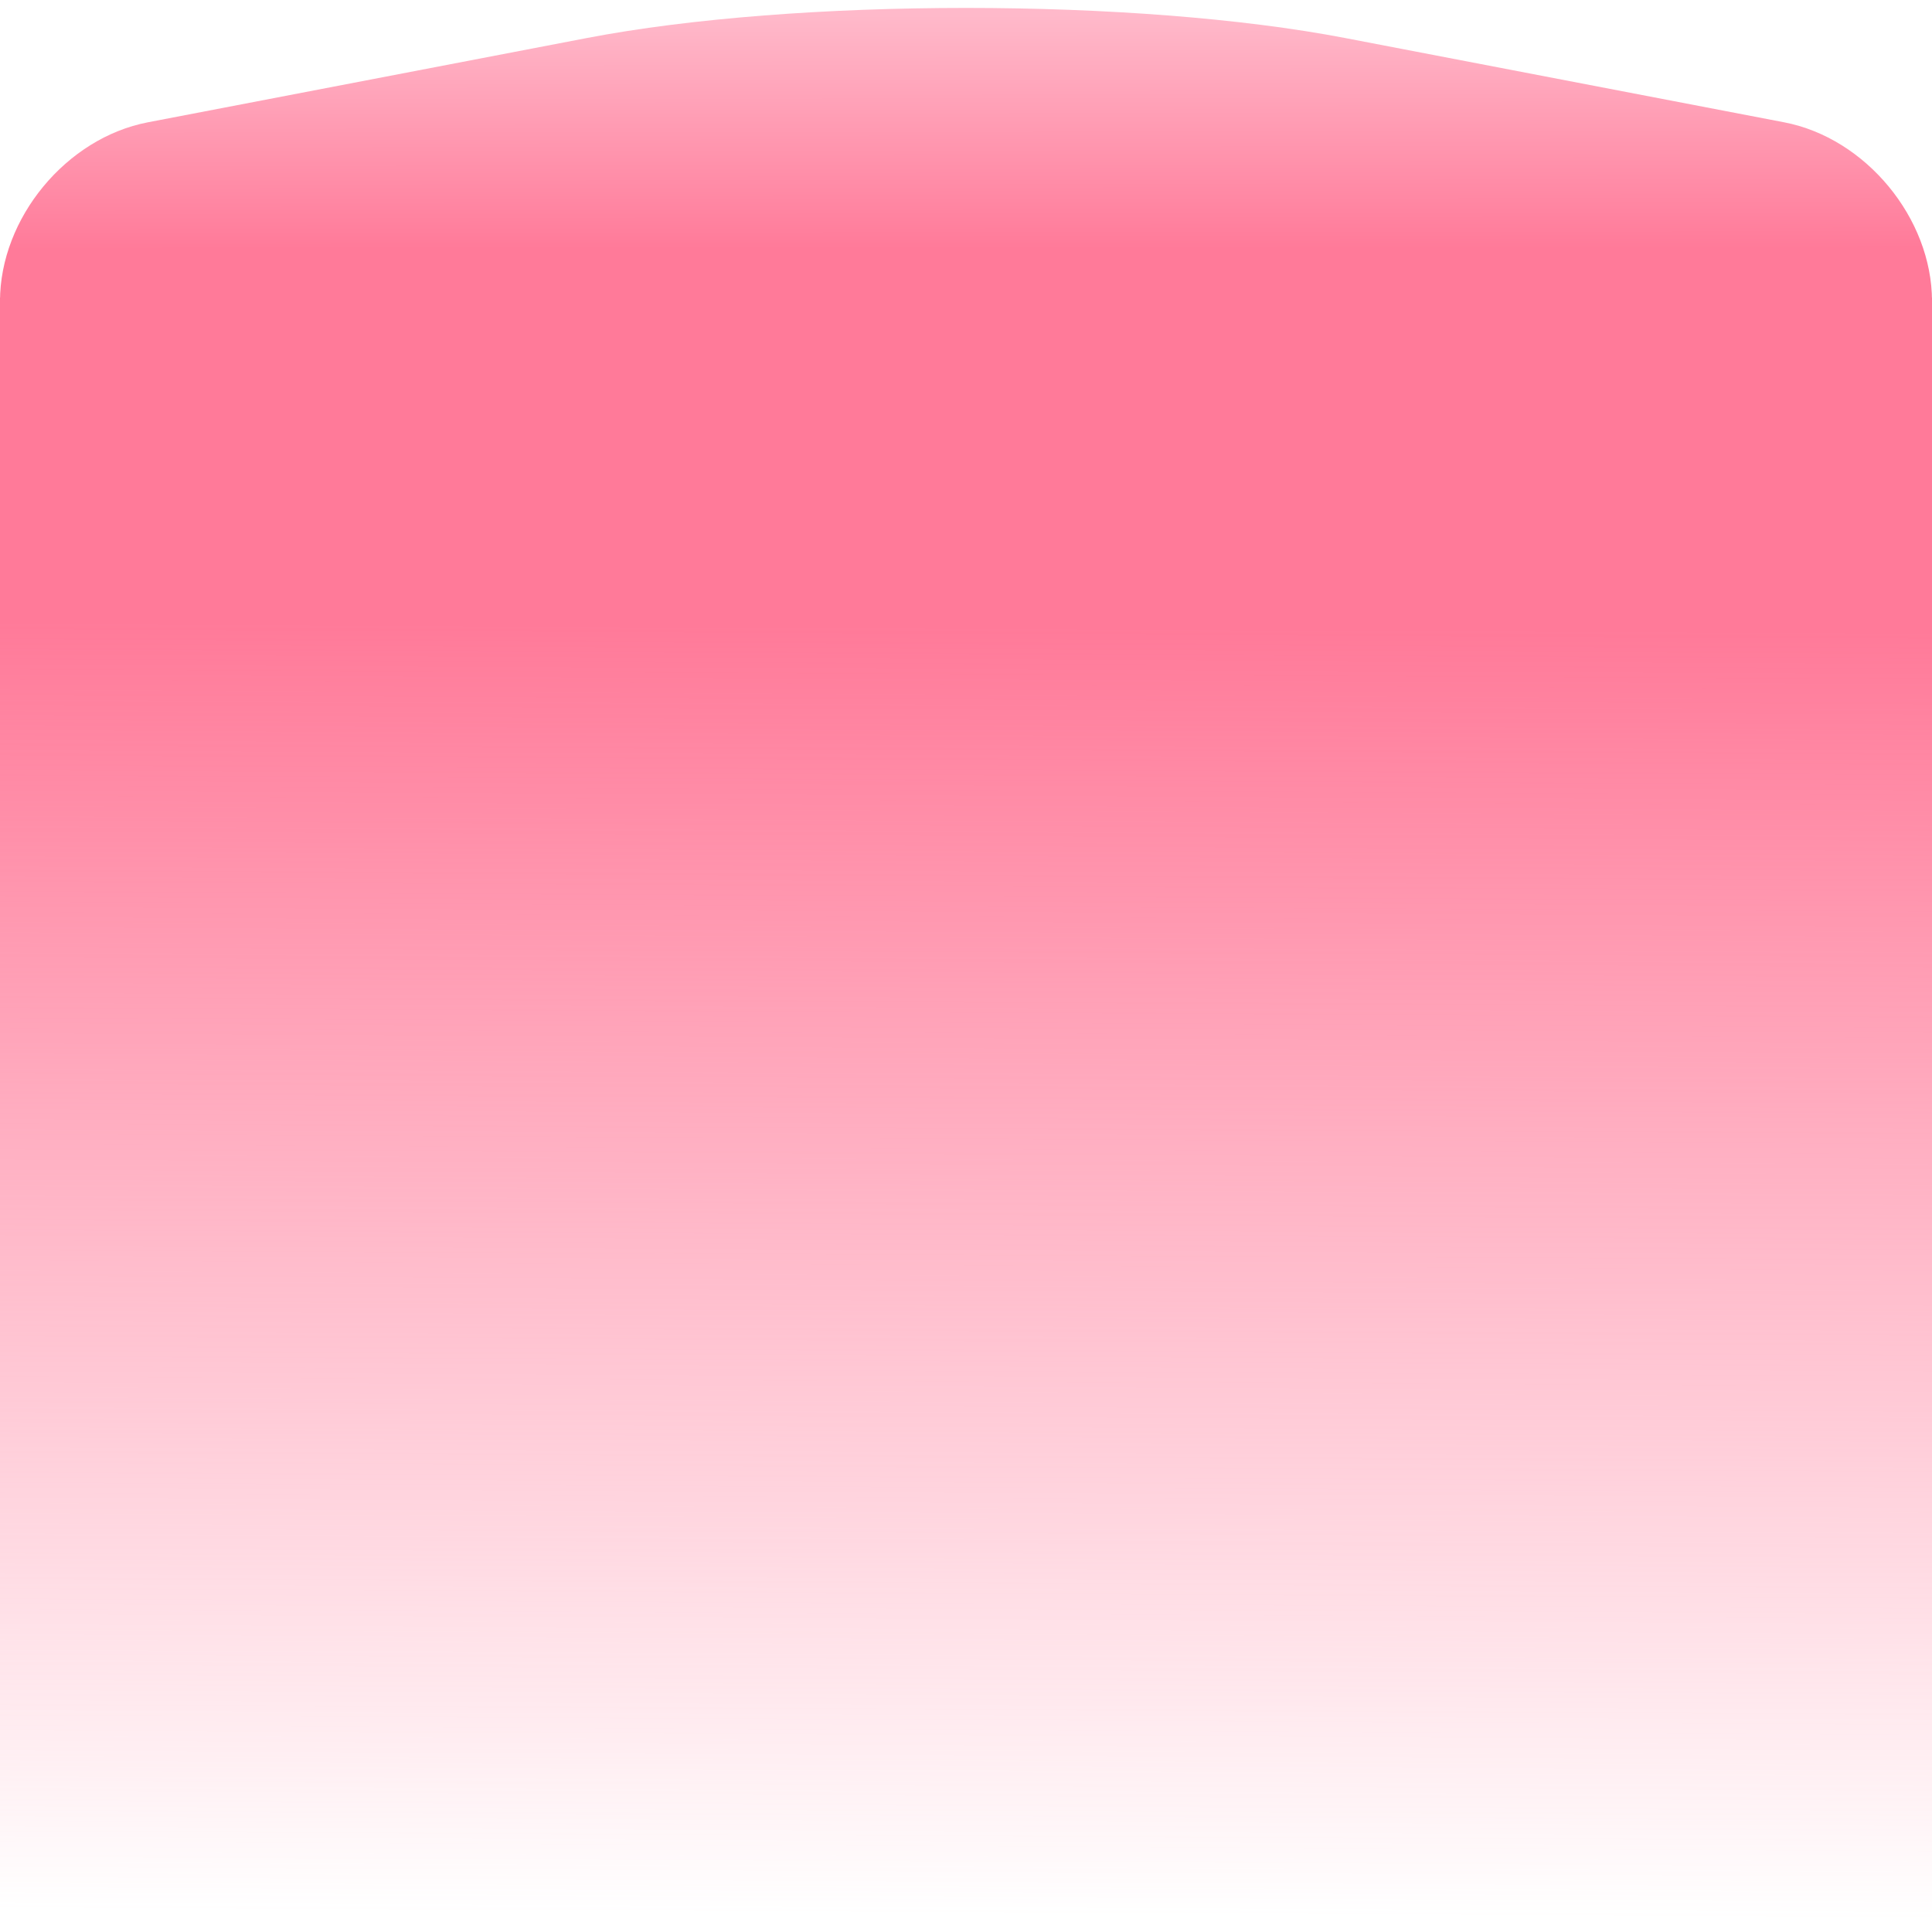 <?xml version="1.0" encoding="UTF-8" standalone="no"?><!-- Generator: Gravit.io --><svg xmlns="http://www.w3.org/2000/svg" xmlns:xlink="http://www.w3.org/1999/xlink" style="isolation:isolate" viewBox="0 0 500 500" width="500pt" height="500pt"><linearGradient id="_lgradient_0" x1="0.514" y1="0.44" x2="0.513" y2="0.072" gradientTransform="matrix(500,0,0,167,0,-9)" gradientUnits="userSpaceOnUse"><stop offset="0%" stop-opacity="1" style="stop-color:rgb(255,122,153)"/><stop offset="97.917%" stop-opacity="1" style="stop-color:rgb(255,185,202)"/></linearGradient><path d=" M 38.269 31.652 L 151.794 9.856 C 205.995 -0.551 294.005 -0.551 348.206 9.856 L 461.731 31.652 C 482.852 35.708 500 56.461 500 77.968 L 500 119.032 C 500 140.539 482.539 158 461.032 158 L 38.968 158 C 17.461 158 0 140.539 0 119.032 L 0 77.968 C 0 56.461 17.148 35.708 38.269 31.652 Z " fill="url(#_lgradient_0)"/><radialGradient id="_rgradient_0" fx="0.5" fy="0.5" cx="0.5" cy="0.5" r="1" gradientTransform="matrix(500,0,0,500,-538,128)" gradientUnits="userSpaceOnUse"><stop offset="0%" stop-opacity="0" style="stop-color:rgb(255,122,248)"/><stop offset="98.75%" stop-opacity="1" style="stop-color:rgb(255,122,153)"/></radialGradient><circle vector-effect="non-scaling-stroke" cx="-288" cy="378" r="250" fill="url(#_rgradient_0)"/><linearGradient id="_lgradient_1" x1="0.516" y1="0.998" x2="0.522" y2="0.002" gradientTransform="matrix(500,0,0,423,0,77)" gradientUnits="userSpaceOnUse"><stop offset="0.833%" stop-opacity="0" style="stop-color:rgb(255,122,153)"/><stop offset="80%" stop-opacity="1" style="stop-color:rgb(255,122,153)"/><stop offset="99.167%" stop-opacity="1" style="stop-color:rgb(255,122,153)"/></linearGradient><rect x="0" y="77" width="500" height="423" transform="matrix(1,0,0,1,0,0)" fill="url(#_lgradient_1)"/></svg>